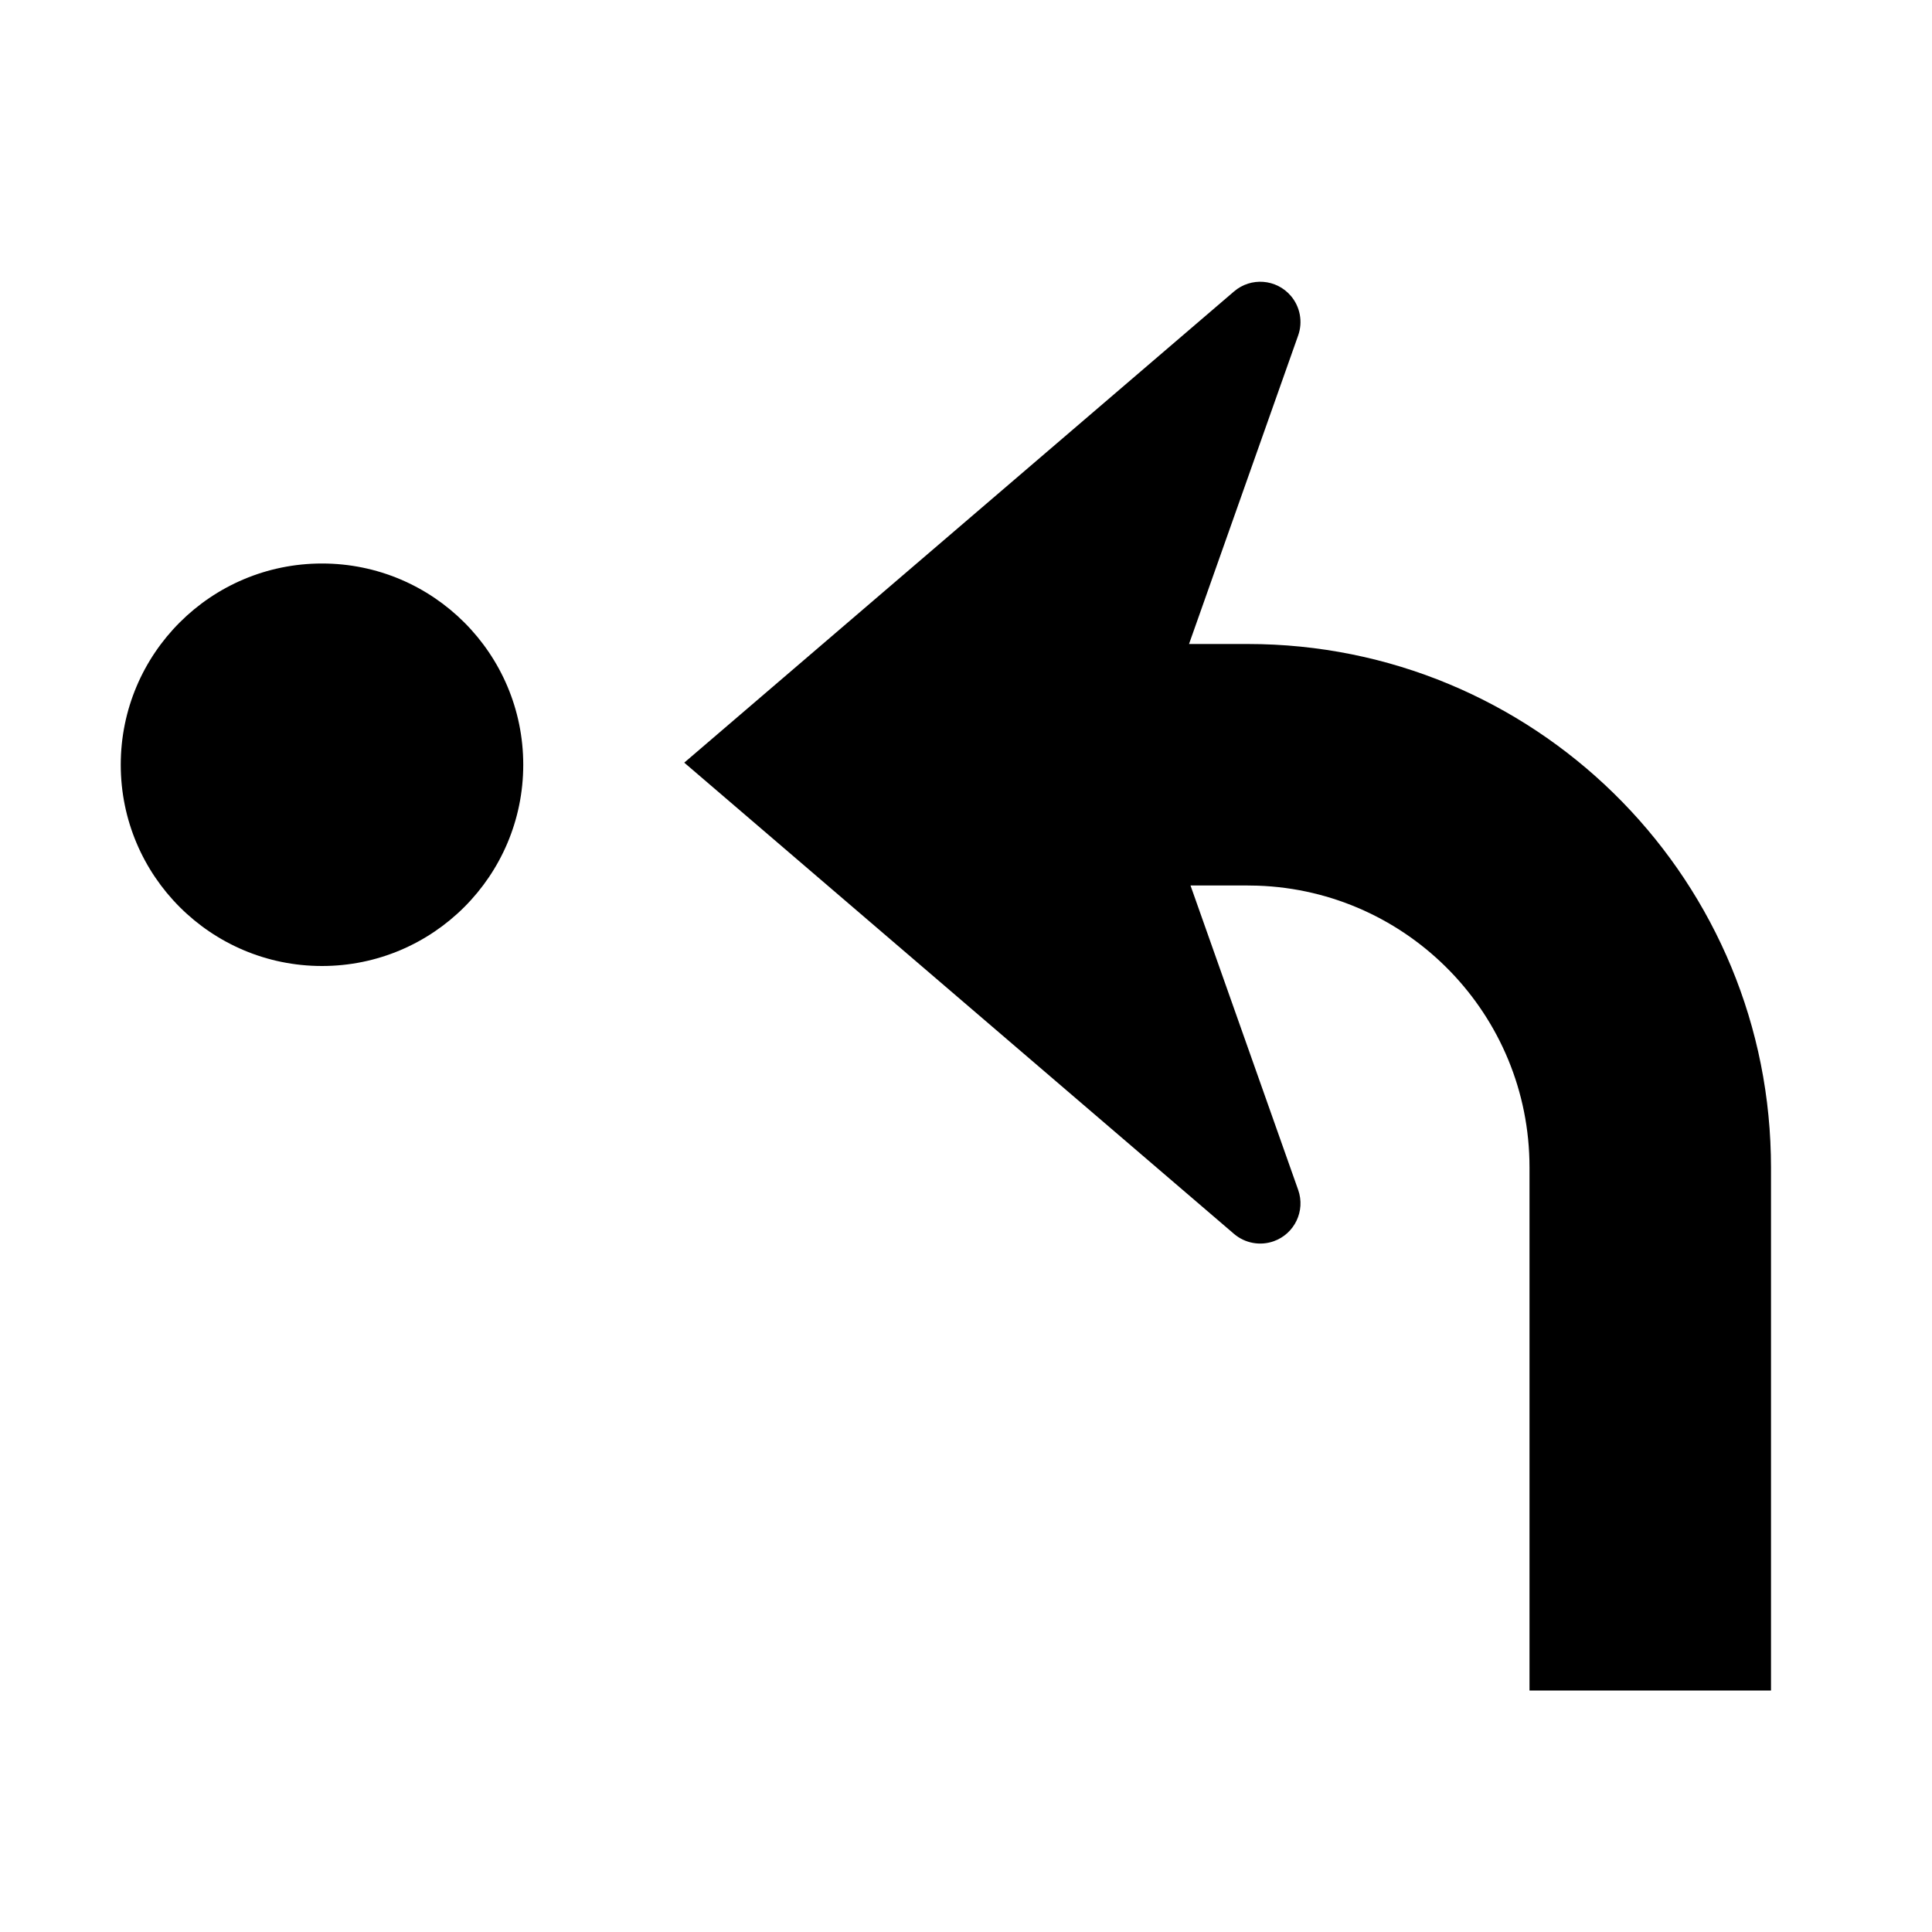 <?xml version="1.0" encoding="UTF-8"?>
<svg width="48px" height="48px" viewBox="0 0 48 48" version="1.1" xmlns="http://www.w3.org/2000/svg" xmlns:xlink="http://www.w3.org/1999/xlink">
    <!-- Generator: Sketch 58 (84663) - https://sketch.com -->
    <title>arrive_left</title>
    <desc>Created with Sketch.</desc>
    <g id="arrive_left" stroke="none" stroke-width="1" fill="none" fill-rule="evenodd">
        <path d="M32.069,7.349 C32.302,7.621 32.372,7.996 32.253,8.333 L29.541,16 L31,16 C38.077,16 43.833,21.655 43.996,28.693 L44,29 L44,42 L38,42 L38,29 C38,25.215 34.995,22.131 31.241,22.004 L31,22 L29.578,22 L32.253,29.563 C32.437,30.084 32.164,30.655 31.643,30.839 C31.306,30.958 30.931,30.888 30.659,30.656 L17,18.948 L30.659,7.241 C31.079,6.881 31.71,6.93 32.069,7.349 Z M8,14 C10.761,14 13,16.239 13,19 C13,21.761 10.761,24 8,24 C5.239,24 3,21.761 3,19 C3,16.239 5.239,14 8,14 Z" id="primary" fill="#000000" fill-rule="nonzero"></path>
    </g>
</svg>